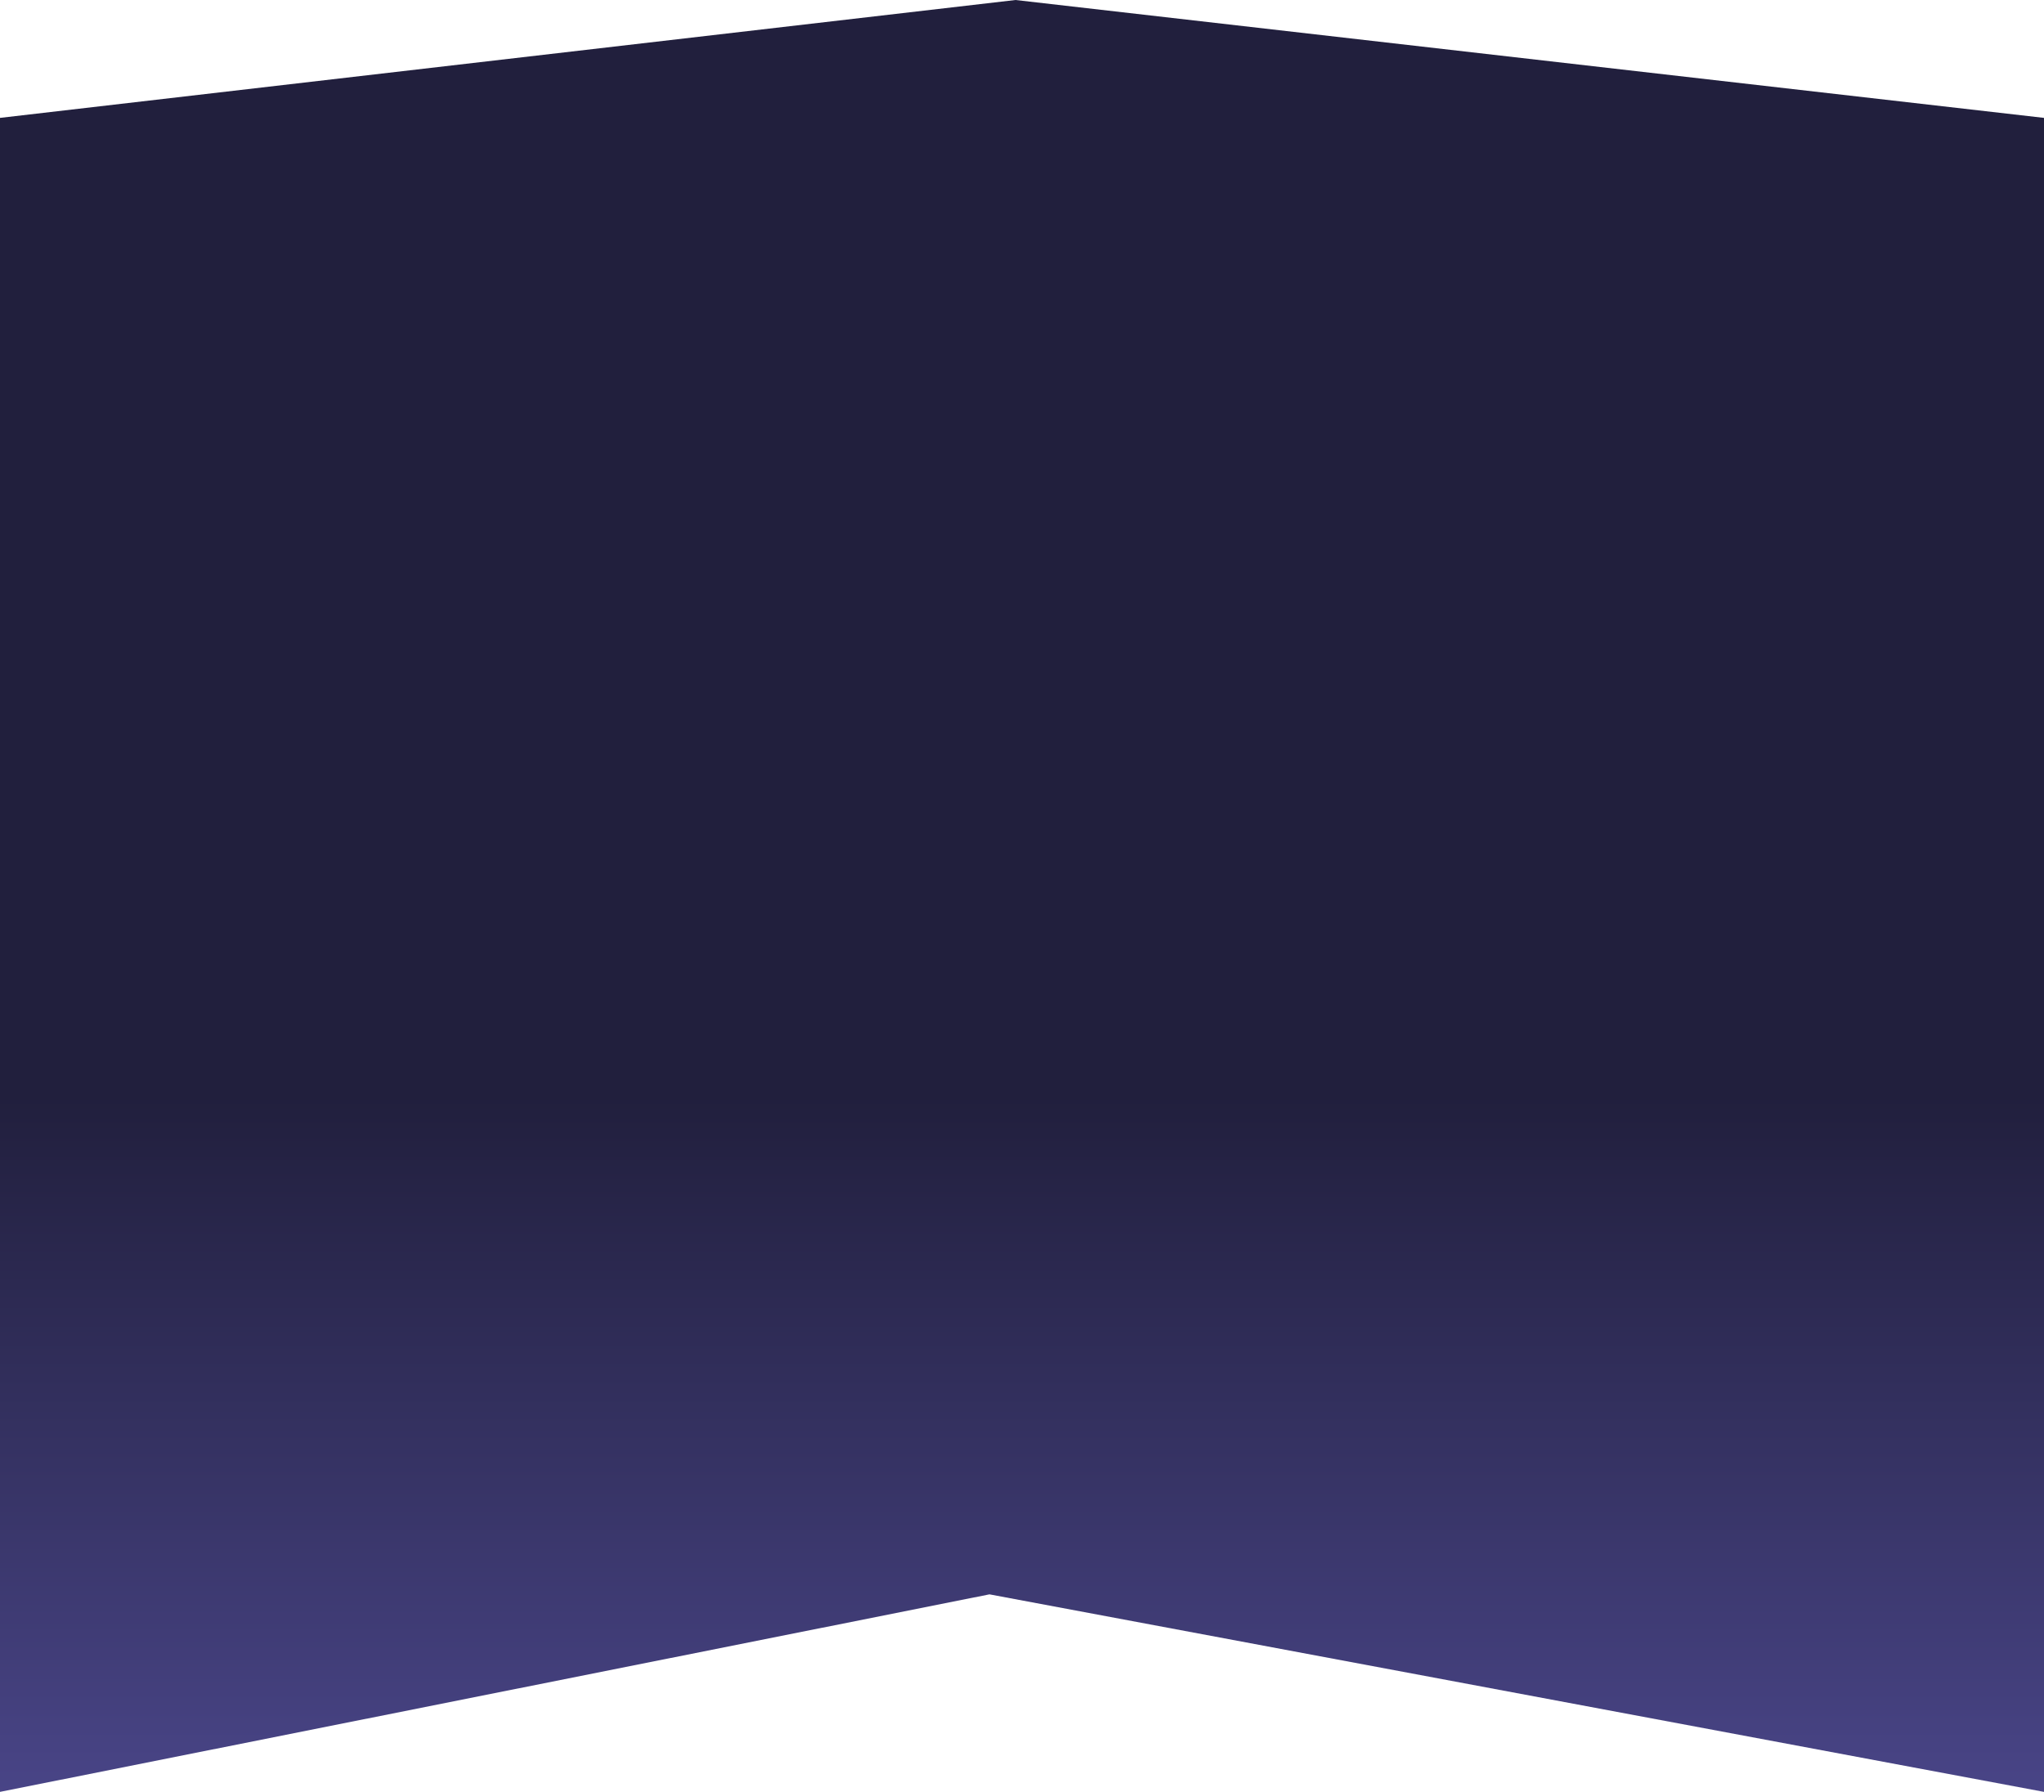 <svg width="1728" height="1515" viewBox="0 0 1728 1515" fill="none" xmlns="http://www.w3.org/2000/svg">
<path d="M0 926H1728V1515L836.5 1348L0 1515V926Z" fill="url(#paint0_linear_17_299)"/>
<path d="M0 99.668L858.5 0L1728 99.668V928H0V99.668Z" fill="#211F3D"/>
<defs>
<linearGradient id="paint0_linear_17_299" x1="864" y1="926" x2="864" y2="1740.78" gradientUnits="userSpaceOnUse">
<stop stop-color="#211F3D"/>
<stop offset="1" stop-color="#5853A3"/>
</linearGradient>
</defs>
</svg>
